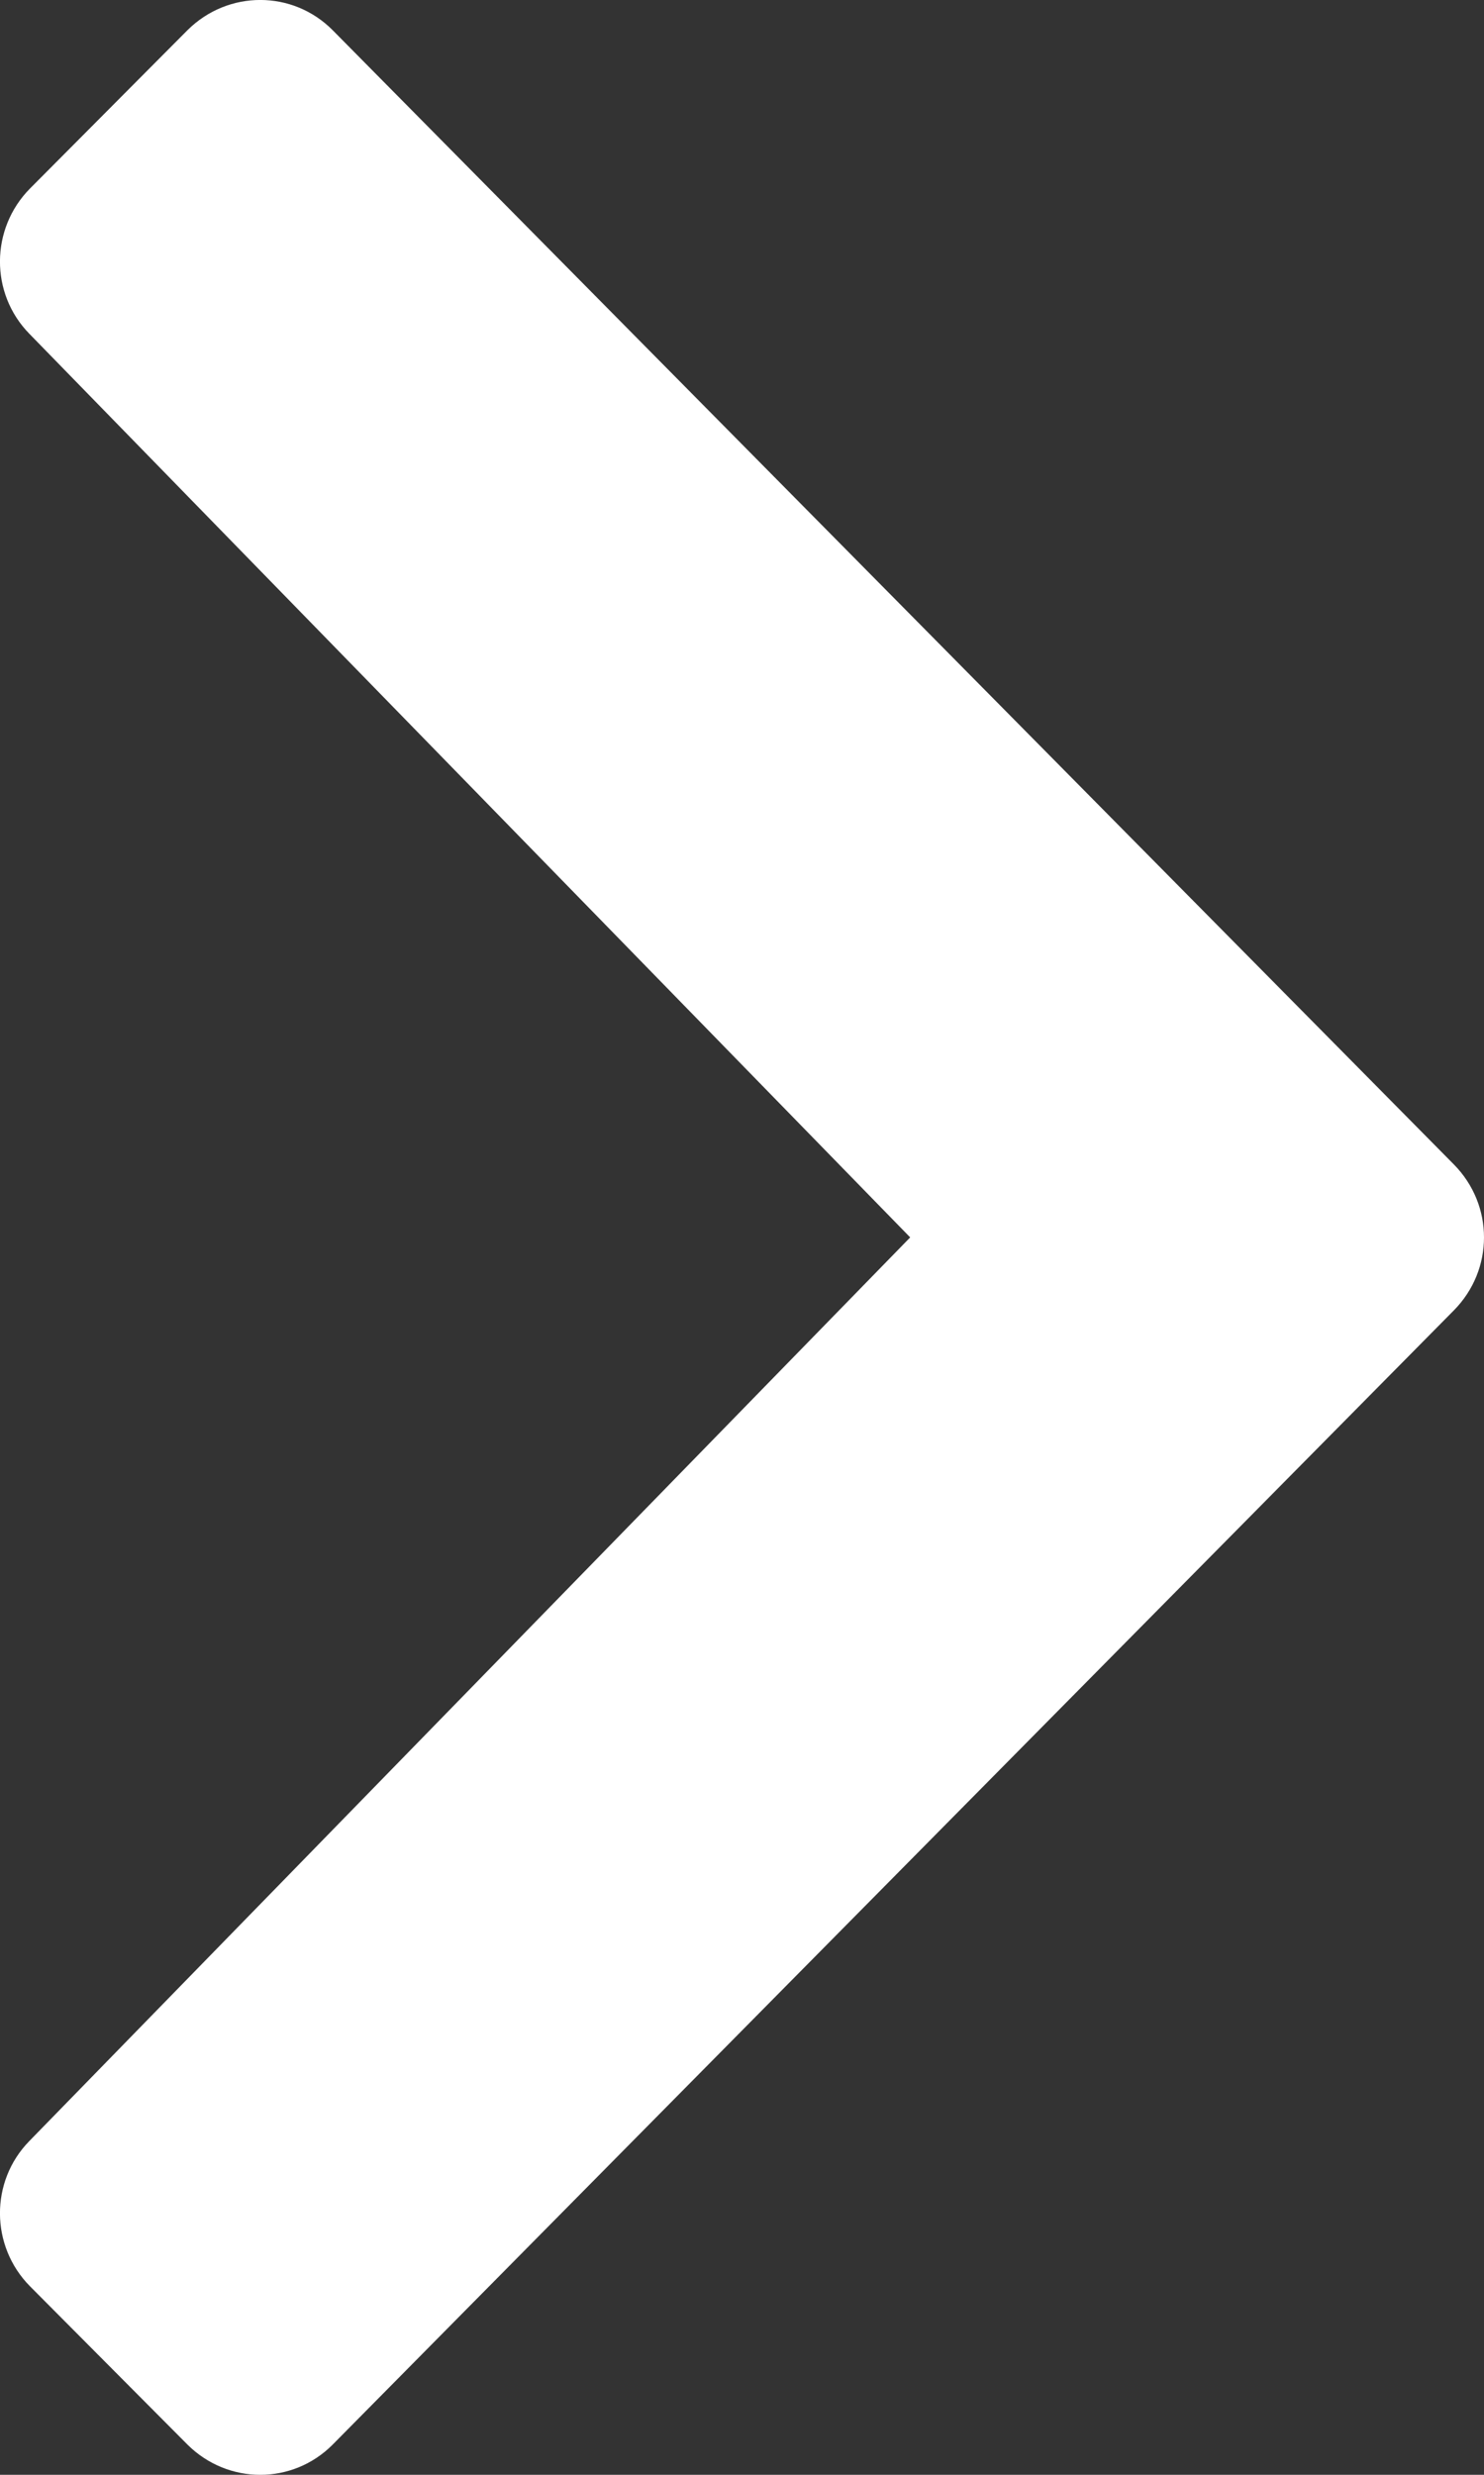 <svg width="6" height="10" viewBox="0 0 6 10" fill="none" xmlns="http://www.w3.org/2000/svg">
<rect x="0" y="0" width="6" height="10" fill="#333333" stroke="none"/>
<path d="M3.68 5L0.118 8.652C-0.041 8.815 -0.039 9.076 0.121 9.238L0.758 9.878C0.922 10.041 1.184 10.041 1.346 9.877L5.878 5.295C5.959 5.213 6 5.107 6 5C6 4.893 5.959 4.787 5.878 4.705L1.346 0.123C1.184 -0.041 0.922 -0.041 0.758 0.122L0.121 0.762C-0.039 0.924 -0.041 1.185 0.118 1.348L3.68 5Z" fill="white"/>
</svg>
